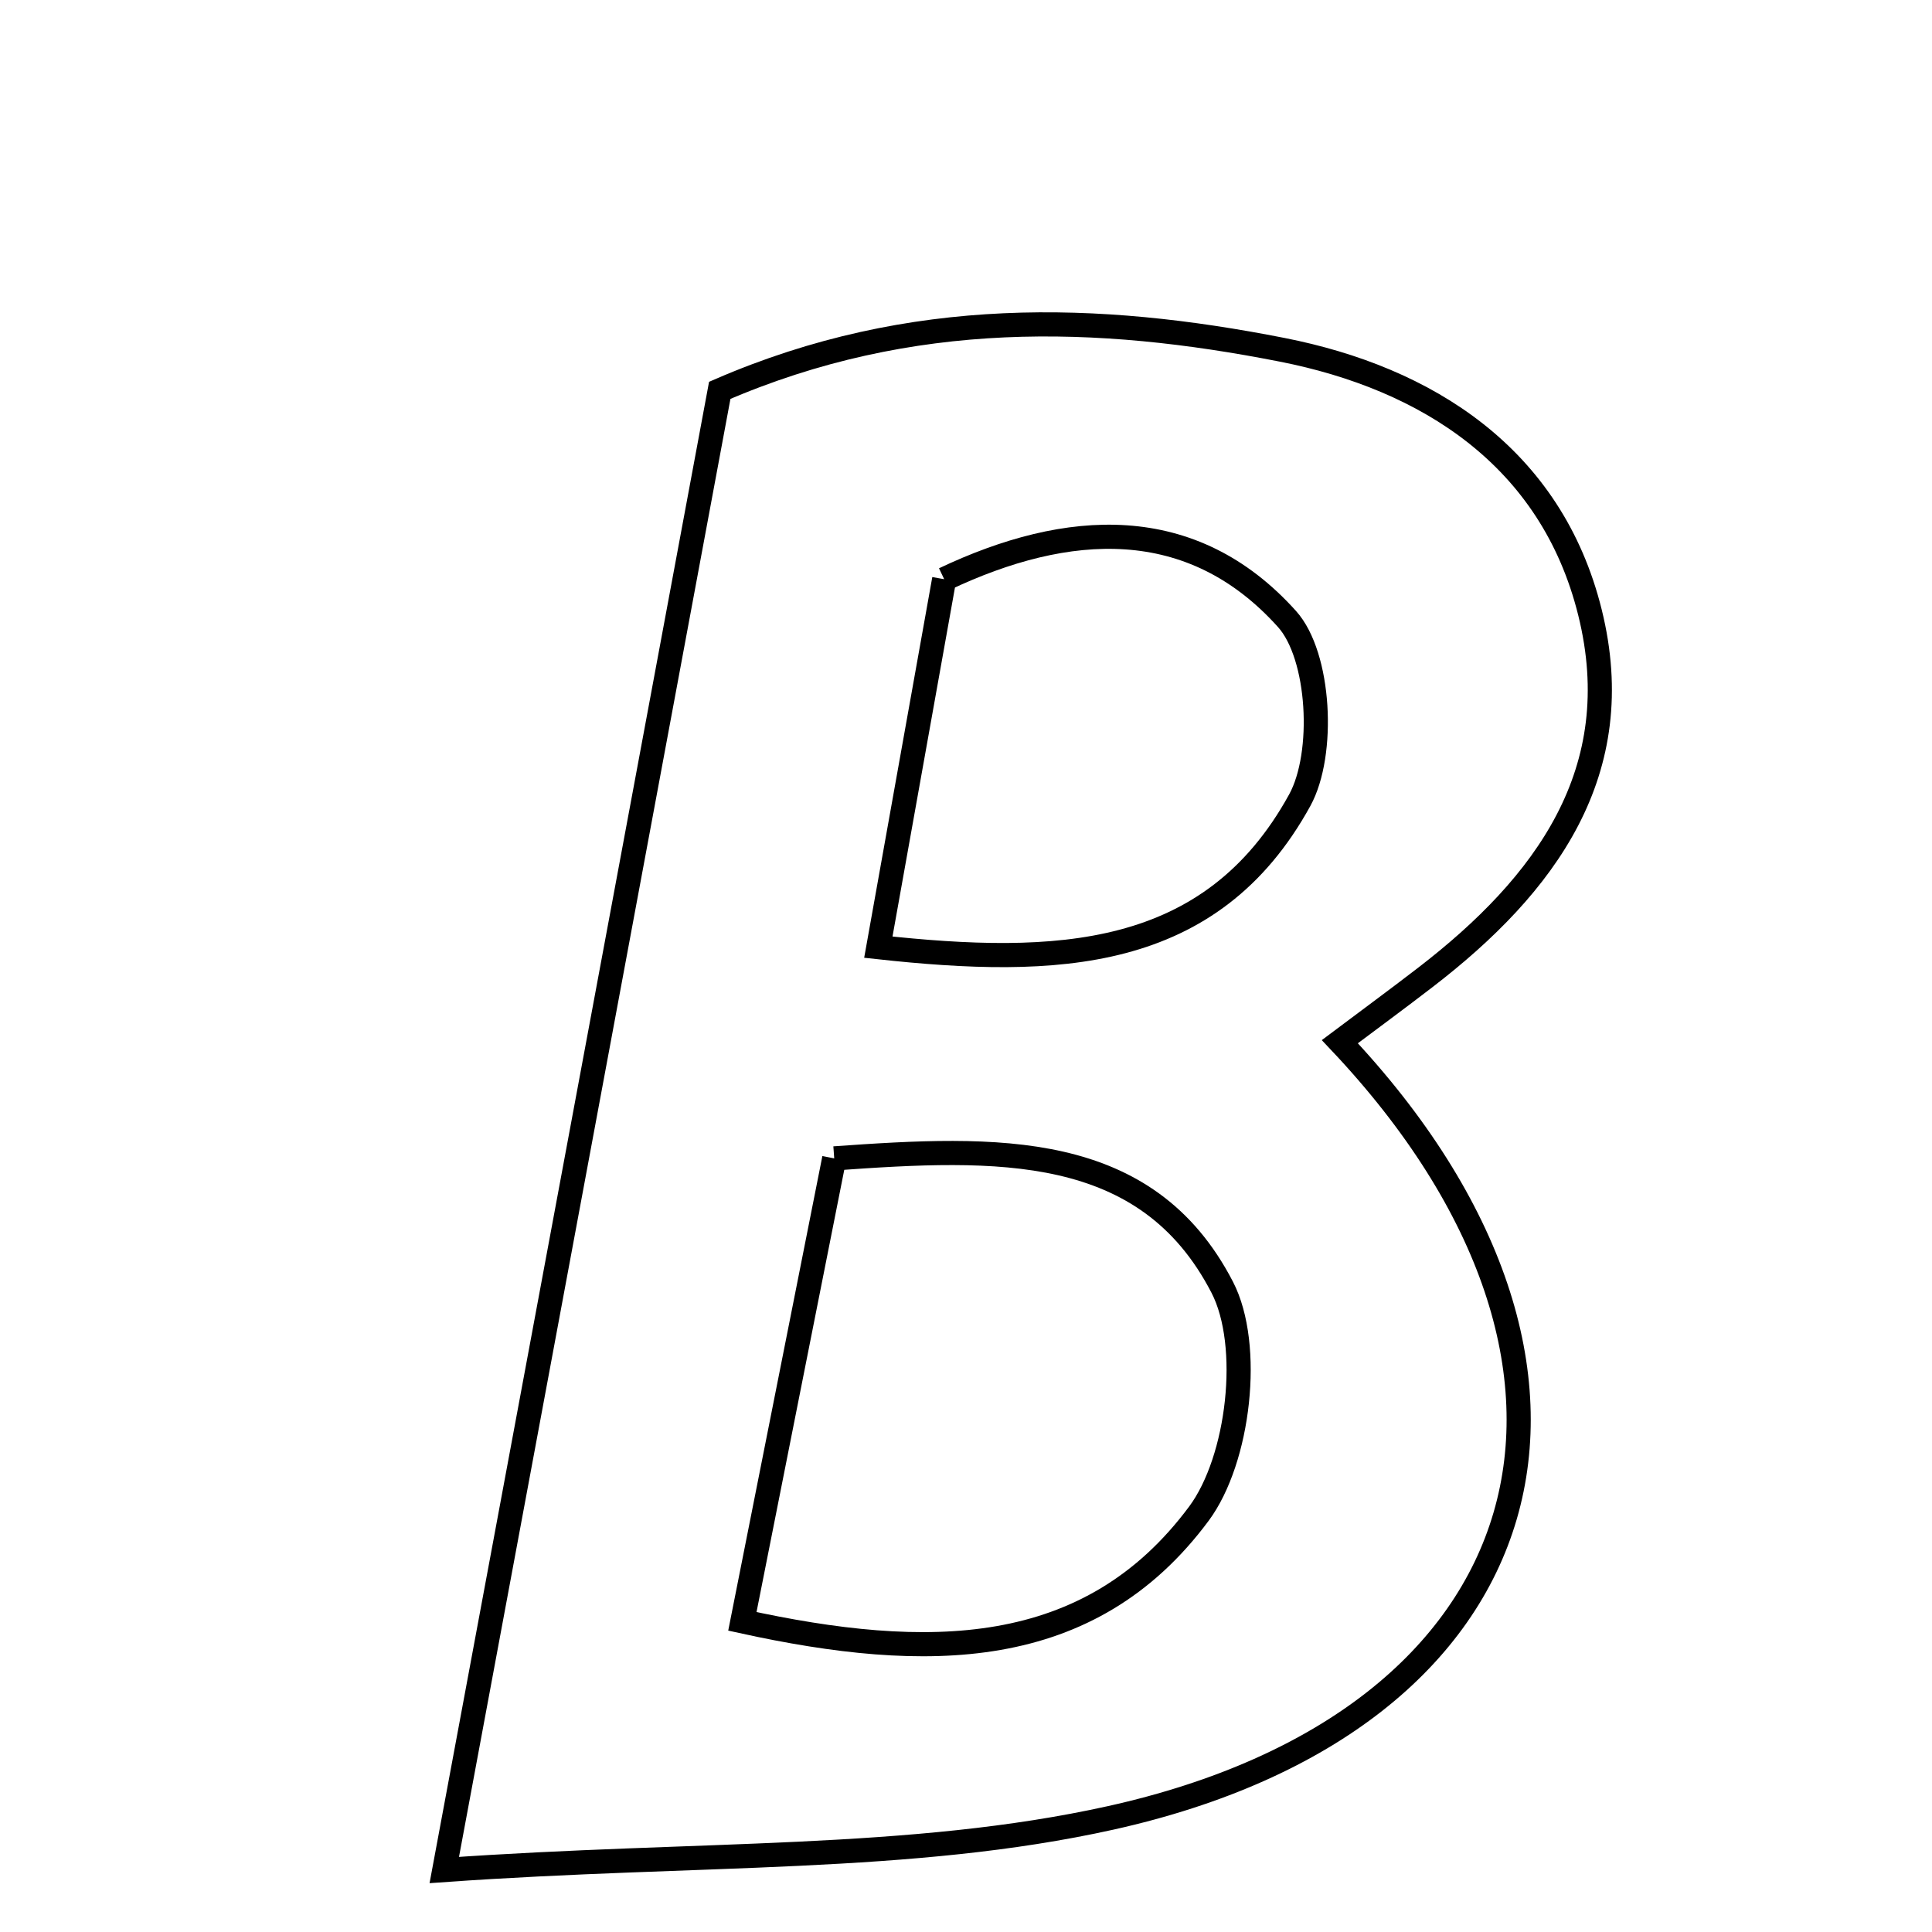 <svg xmlns="http://www.w3.org/2000/svg" viewBox="0.0 0.0 24.0 24.0" height="200px" width="200px"><path fill="none" stroke="black" stroke-width=".3" stroke-opacity="1.0"  filling="0" d="M15.926 4.345 C17.721 4.698 19.271 5.673 19.751 7.607 C20.242 9.585 19.198 10.994 17.707 12.141 C17.359 12.409 17.005 12.669 16.644 12.94 C20.478 16.998 19.235 21.374 13.799 22.582 C11.319 23.132 8.689 23.006 5.519 23.23 C6.729 16.733 7.837 10.779 8.941 4.849 C11.326 3.815 13.649 3.897 15.926 4.345"></path>
<path fill="none" stroke="black" stroke-width=".3" stroke-opacity="1.0"  filling="0" d="M11.729 7.195 C13.261 6.468 14.804 6.371 15.988 7.69 C16.398 8.146 16.462 9.364 16.146 9.94 C15.045 11.944 13.123 12.007 10.911 11.766 C11.199 10.153 11.455 8.723 11.729 7.195"></path>
<path fill="none" stroke="black" stroke-width=".3" stroke-opacity="1.0"  filling="0" d="M10.363 14.39 C12.389 14.245 14.243 14.171 15.183 15.991 C15.556 16.712 15.392 18.13 14.894 18.802 C13.531 20.639 11.509 20.642 9.222 20.141 C9.615 18.161 9.981 16.312 10.363 14.39"></path></svg>